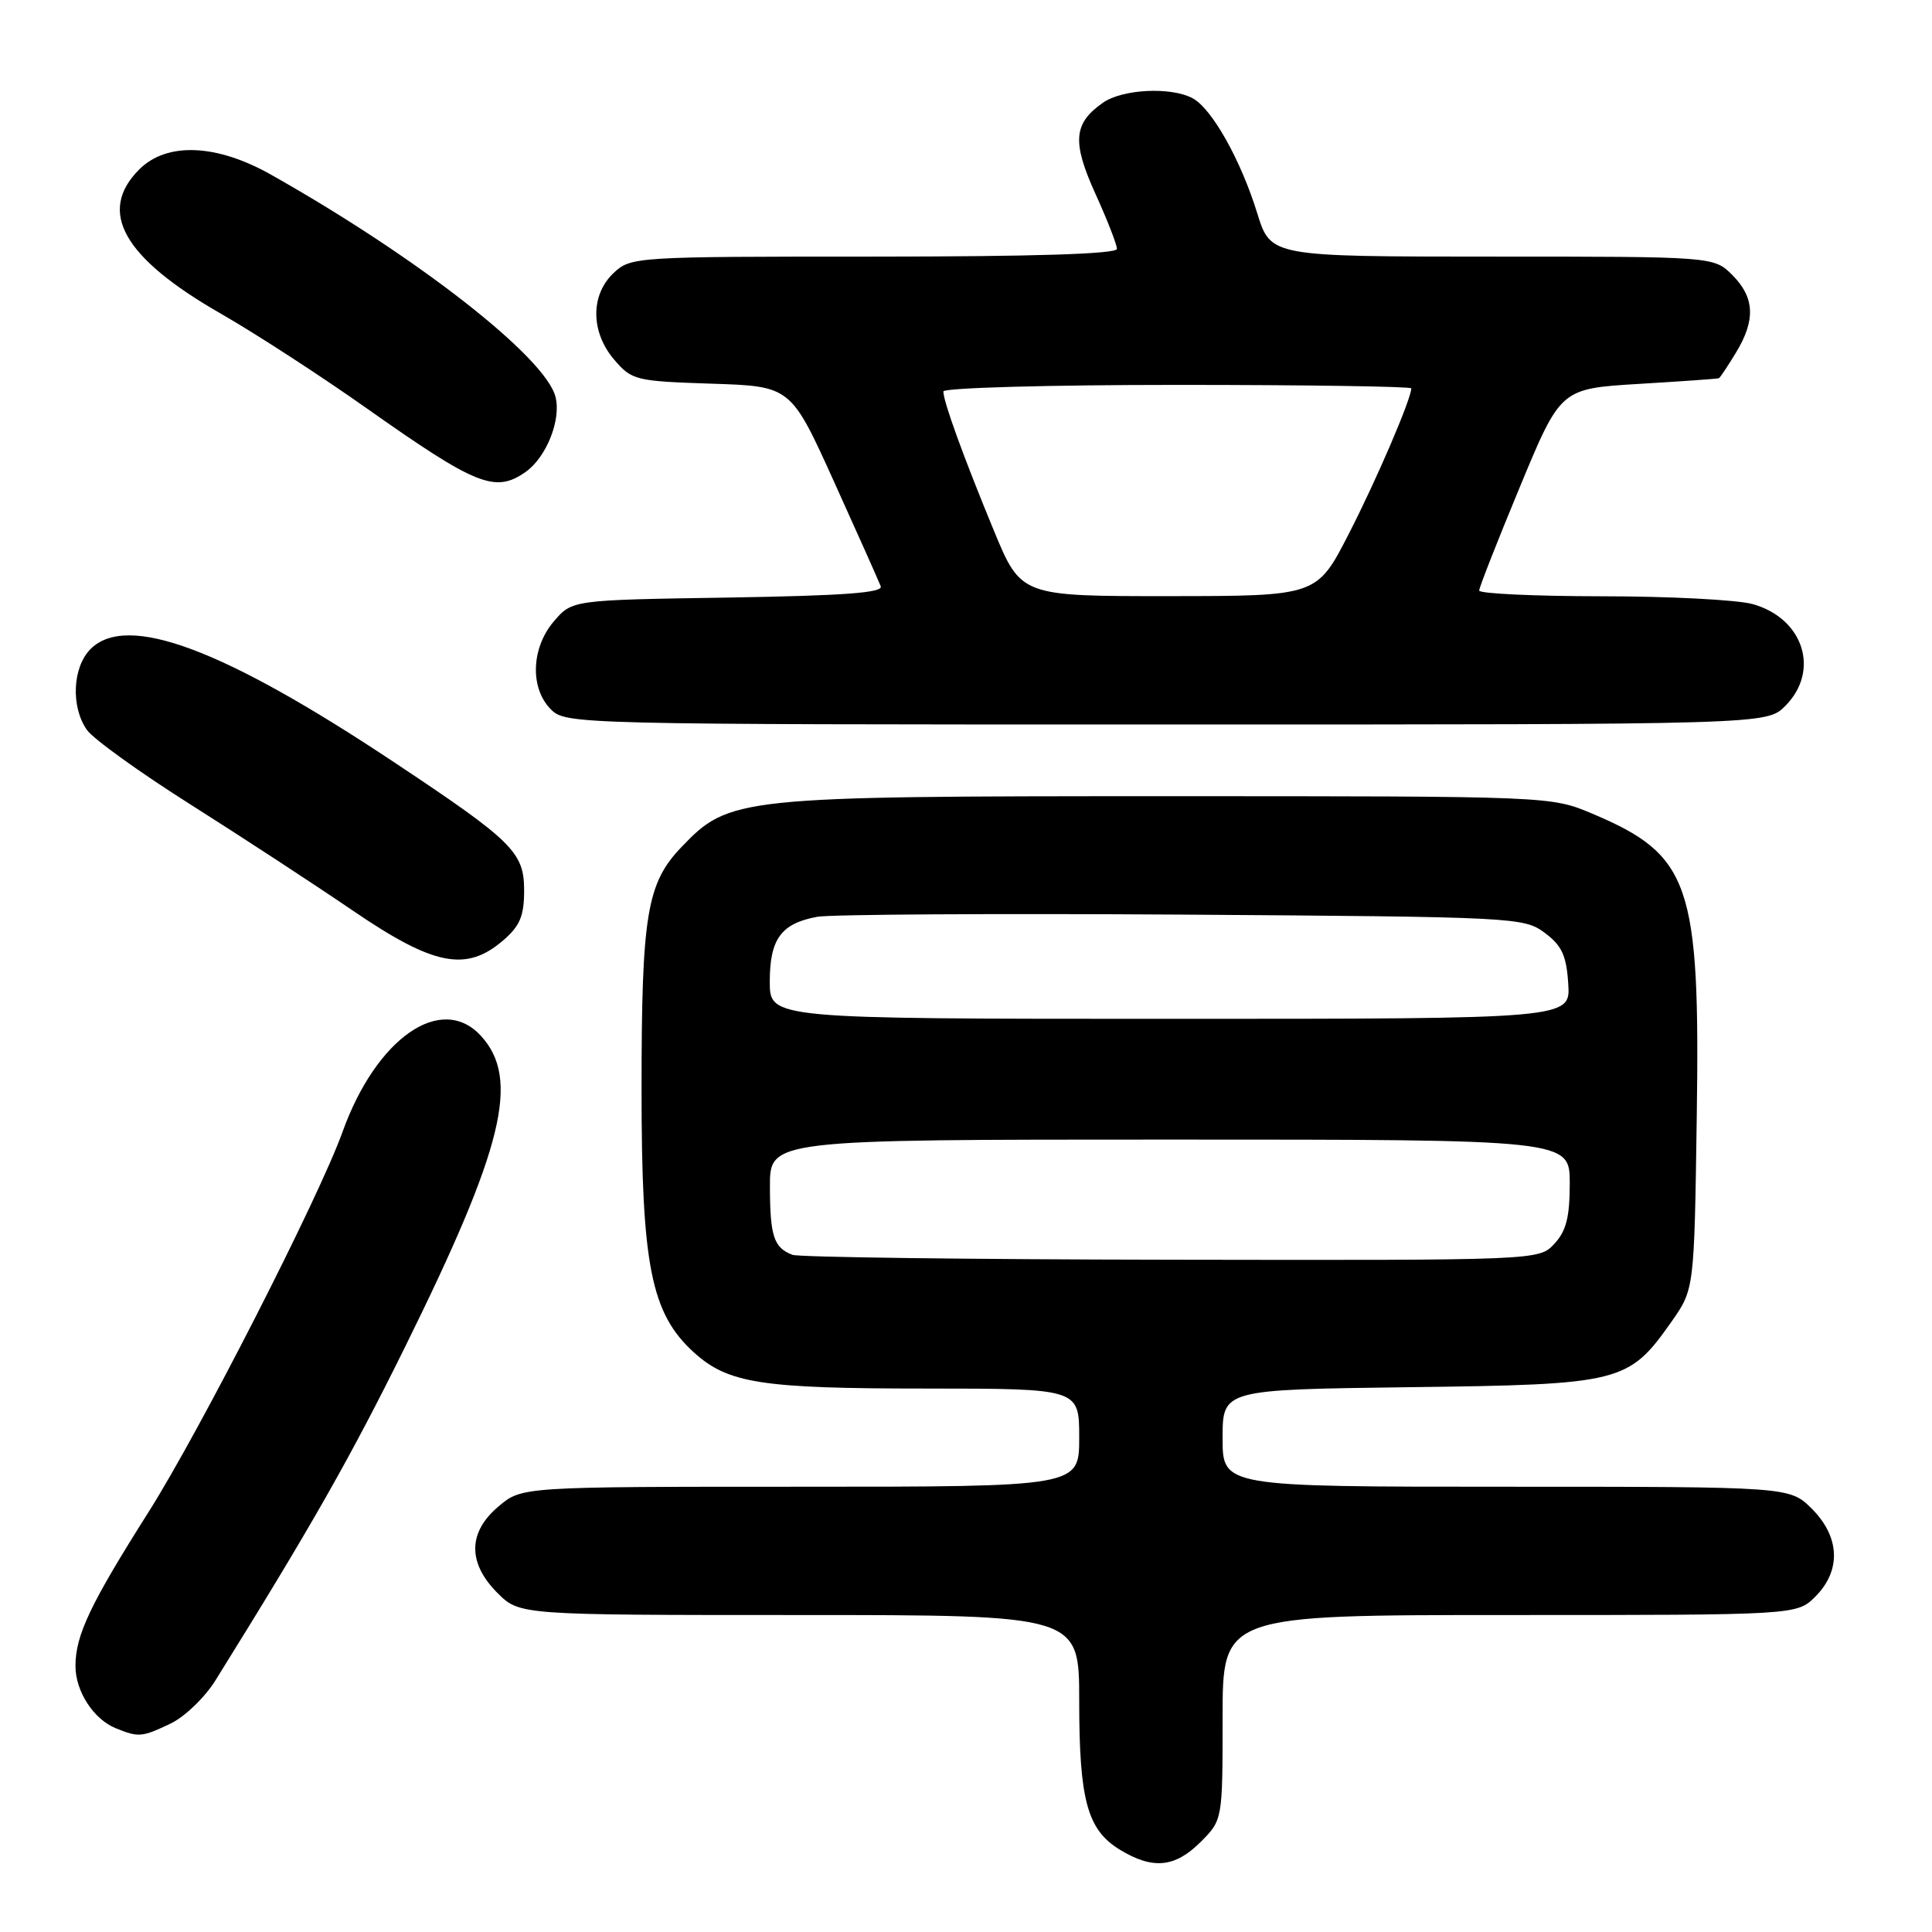 <?xml version="1.0" encoding="UTF-8" standalone="no"?>
<!DOCTYPE svg PUBLIC "-//W3C//DTD SVG 1.1//EN" "http://www.w3.org/Graphics/SVG/1.1/DTD/svg11.dtd" >
<svg xmlns="http://www.w3.org/2000/svg" xmlns:xlink="http://www.w3.org/1999/xlink" version="1.1" viewBox="0 0 256 256">
 <g >
 <path fill="currentColor"
d=" M 159.08 244.08 C 162.00 241.15 162.00 241.15 162.00 227.58 C 162.00 214.00 162.00 214.00 200.05 214.00 C 238.09 214.00 238.09 214.00 240.55 211.55 C 243.99 208.10 243.81 203.65 240.08 199.92 C 237.15 197.00 237.15 197.00 199.58 197.00 C 162.00 197.00 162.00 197.00 162.00 190.56 C 162.00 184.13 162.00 184.13 186.75 183.81 C 214.86 183.46 215.78 183.23 221.49 175.12 C 224.50 170.83 224.50 170.83 224.83 147.92 C 225.28 117.09 223.97 113.30 211.00 107.82 C 205.50 105.50 205.50 105.50 154.50 105.50 C 97.69 105.50 96.63 105.61 90.27 112.27 C 85.70 117.05 85.01 121.25 85.01 144.27 C 85.00 167.68 86.26 174.03 91.93 179.19 C 96.47 183.31 100.84 183.99 122.75 183.99 C 143.00 184.00 143.00 184.00 143.00 190.50 C 143.00 197.00 143.00 197.00 106.08 197.00 C 69.15 197.00 69.15 197.00 66.08 199.59 C 61.99 203.02 61.94 207.09 65.92 211.08 C 68.85 214.00 68.85 214.00 105.92 214.00 C 143.00 214.00 143.00 214.00 143.00 225.35 C 143.00 238.53 144.07 242.46 148.38 245.09 C 152.74 247.75 155.68 247.47 159.08 244.08 Z  M 22.59 228.39 C 24.46 227.50 27.15 224.92 28.56 222.64 C 41.21 202.32 46.41 193.18 53.66 178.50 C 66.74 152.03 68.95 142.95 63.72 137.25 C 58.48 131.55 49.85 137.54 45.38 150.00 C 42.25 158.71 26.47 189.63 19.68 200.36 C 11.95 212.57 10.00 216.68 10.00 220.75 C 10.00 224.11 12.40 227.82 15.36 229.01 C 18.38 230.23 18.79 230.19 22.59 228.39 Z  M 66.67 124.61 C 68.90 122.69 69.45 121.37 69.45 117.98 C 69.45 112.93 67.96 111.46 52.19 100.98 C 29.55 85.93 16.82 81.18 12.00 86.00 C 9.60 88.40 9.37 93.65 11.51 96.71 C 12.34 97.90 18.53 102.36 25.26 106.61 C 31.99 110.87 41.68 117.20 46.78 120.68 C 57.49 127.98 61.77 128.82 66.67 124.61 Z  M 236.55 93.55 C 241.21 88.88 238.98 81.92 232.22 80.04 C 230.17 79.48 221.19 79.01 212.25 79.01 C 203.31 79.00 196.00 78.66 196.00 78.25 C 196.00 77.84 198.43 71.65 201.40 64.50 C 206.79 51.50 206.79 51.50 217.14 50.87 C 222.84 50.53 227.62 50.19 227.76 50.12 C 227.91 50.06 228.92 48.54 230.01 46.75 C 232.65 42.42 232.51 39.42 229.55 36.45 C 227.09 34.00 227.09 34.00 197.73 34.00 C 168.37 34.00 168.37 34.00 166.59 28.25 C 164.41 21.20 160.58 14.38 158.03 13.02 C 155.16 11.48 148.73 11.80 146.15 13.61 C 142.23 16.35 142.03 18.79 145.15 25.68 C 146.72 29.13 148.00 32.42 148.00 32.98 C 148.00 33.65 137.07 34.00 115.81 34.00 C 84.15 34.00 83.59 34.03 81.31 36.17 C 78.21 39.09 78.25 44.02 81.41 47.69 C 83.73 50.39 84.25 50.51 94.31 50.84 C 104.79 51.18 104.79 51.18 110.52 63.84 C 113.67 70.80 116.45 77.03 116.70 77.68 C 117.04 78.55 111.81 78.93 96.49 79.18 C 75.82 79.50 75.82 79.50 73.41 82.31 C 70.38 85.83 70.19 91.19 73.00 94.00 C 74.97 95.97 76.33 96.00 154.55 96.00 C 234.09 96.00 234.09 96.00 236.55 93.55 Z  M 69.64 62.54 C 72.39 60.61 74.38 55.64 73.61 52.60 C 72.30 47.35 55.33 34.09 35.92 23.15 C 28.68 19.06 22.11 18.80 18.45 22.45 C 12.87 28.04 16.32 34.15 29.28 41.57 C 33.80 44.16 42.50 49.80 48.61 54.12 C 63.13 64.36 65.61 65.36 69.64 62.54 Z  M 105.00 166.27 C 102.54 165.33 102.03 163.81 102.02 157.25 C 102.00 151.00 102.00 151.00 155.00 151.00 C 208.00 151.00 208.00 151.00 208.00 156.81 C 208.00 161.28 207.53 163.13 205.96 164.81 C 203.92 167.00 203.92 167.00 155.21 166.92 C 128.42 166.88 105.83 166.59 105.00 166.27 Z  M 102.00 130.07 C 102.00 124.42 103.50 122.37 108.28 121.48 C 110.05 121.16 131.83 121.03 156.68 121.19 C 200.77 121.49 201.92 121.55 204.68 123.60 C 206.95 125.29 207.56 126.60 207.80 130.35 C 208.11 135.00 208.11 135.00 155.05 135.00 C 102.00 135.00 102.00 135.00 102.00 130.07 Z  M 131.67 70.25 C 127.66 60.53 125.00 53.21 125.00 51.87 C 125.00 51.39 138.95 51.00 156.00 51.00 C 173.05 51.00 187.00 51.21 187.00 51.46 C 187.00 52.85 182.40 63.57 178.72 70.74 C 174.50 78.98 174.50 78.98 154.89 78.99 C 135.28 79.00 135.28 79.00 131.67 70.25 Z "/>
</g>
</svg>